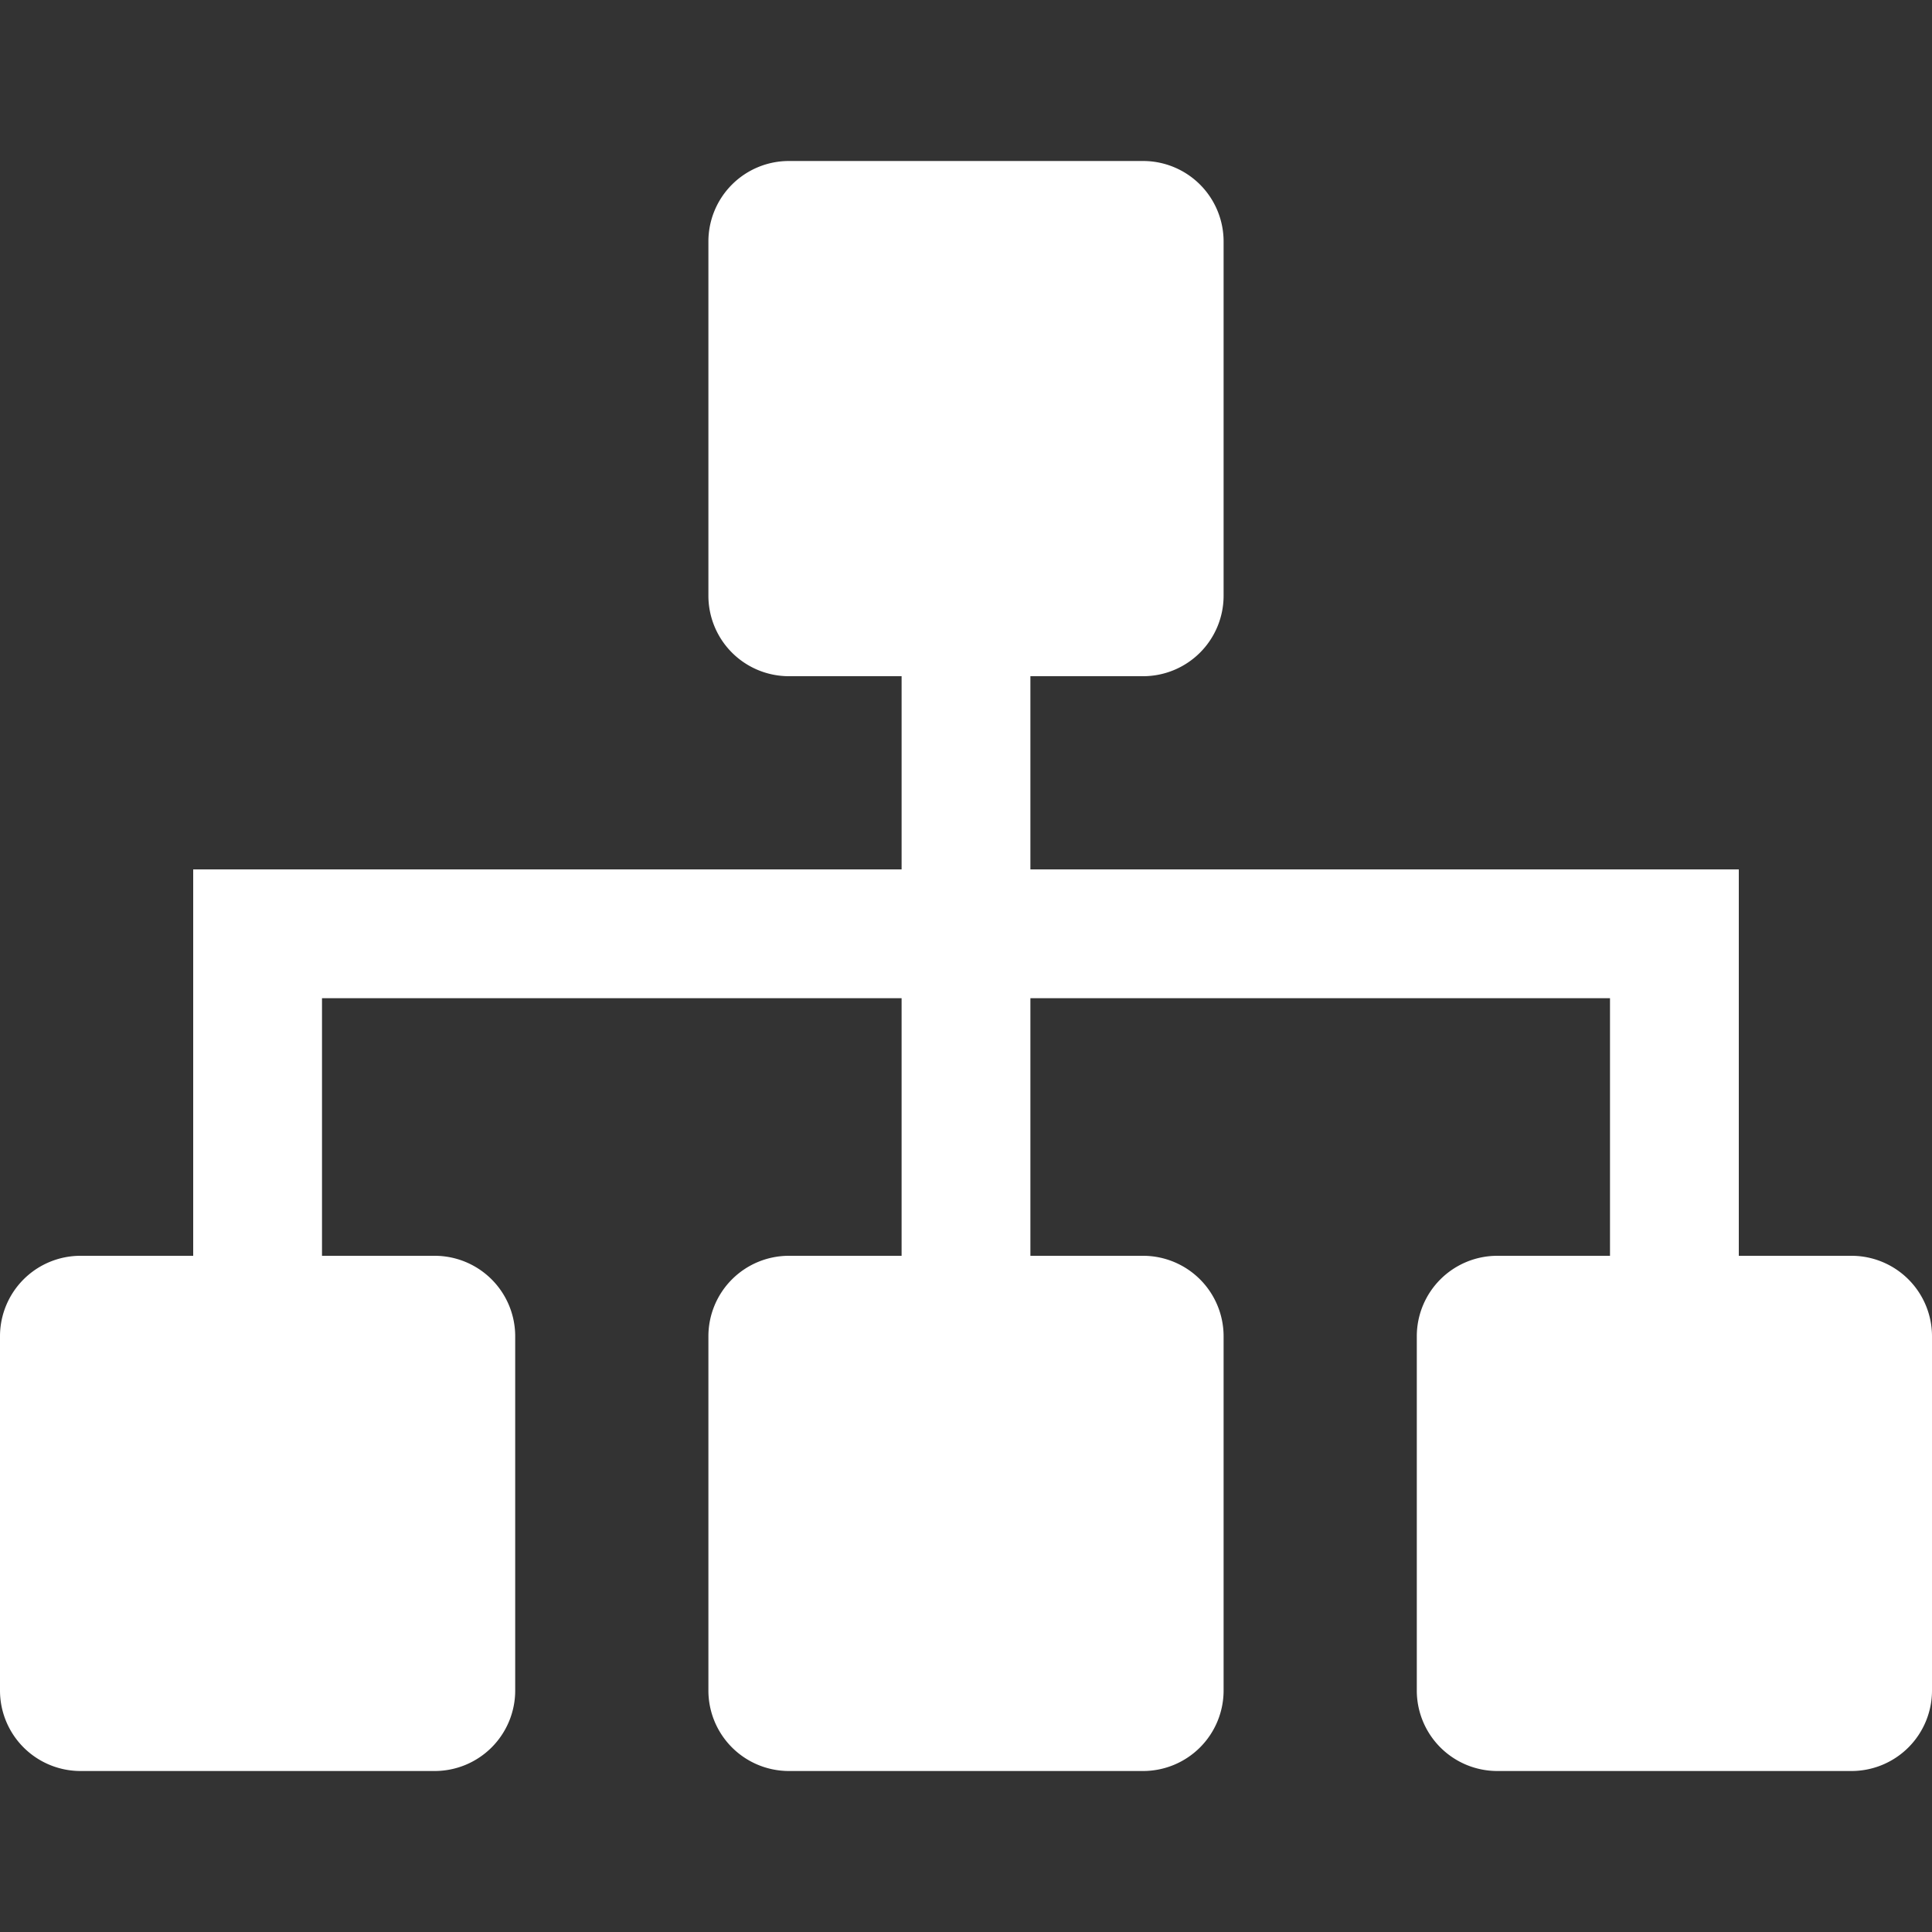 <svg id="Component_78_1" data-name="Component 78 – 1" xmlns="http://www.w3.org/2000/svg" xmlns:xlink="http://www.w3.org/1999/xlink" width="24" height="24" viewBox="0 0 24 24">
  <rect x="0" y="0" width="24" height="24" fill="#333333" stroke="none"/>
  <defs>
    <clipPath id="clip-path">
      <rect id="Rectangle_387" data-name="Rectangle 387" width="24" height="24" transform="translate(228 633)" fill="#fff"/>
    </clipPath>
  </defs>
  <g id="Mask_Group_14" data-name="Mask Group 14" transform="translate(-228 -633)" clip-path="url(#clip-path)">
    <path id="Union_10" data-name="Union 10" d="M18.6,20a1,1,0,0,1-1-1V14.6a1,1,0,0,1,1-1H20V10.4H12.8v3.2h1.4a1,1,0,0,1,1,1V19a1,1,0,0,1-1,1H9.8a1,1,0,0,1-1-1V14.6a1,1,0,0,1,1-1h1.4V10.4H4v3.2H5.4a1,1,0,0,1,1,1V19a1,1,0,0,1-1,1H1a1,1,0,0,1-1-1V14.6a1,1,0,0,1,1-1H2.4V8.8h8.8V6.4h1.6V8.8h8.8v4.8H23a1,1,0,0,1,1,1V19a1,1,0,0,1-1,1ZM9.8,6.4a1,1,0,0,1-1-1V1a1,1,0,0,1,1-1h4.4a1,1,0,0,1,1,1V5.4a1,1,0,0,1-1,1Z" transform="translate(228 635)" fill="#fff"/>
  </g>
</svg>
